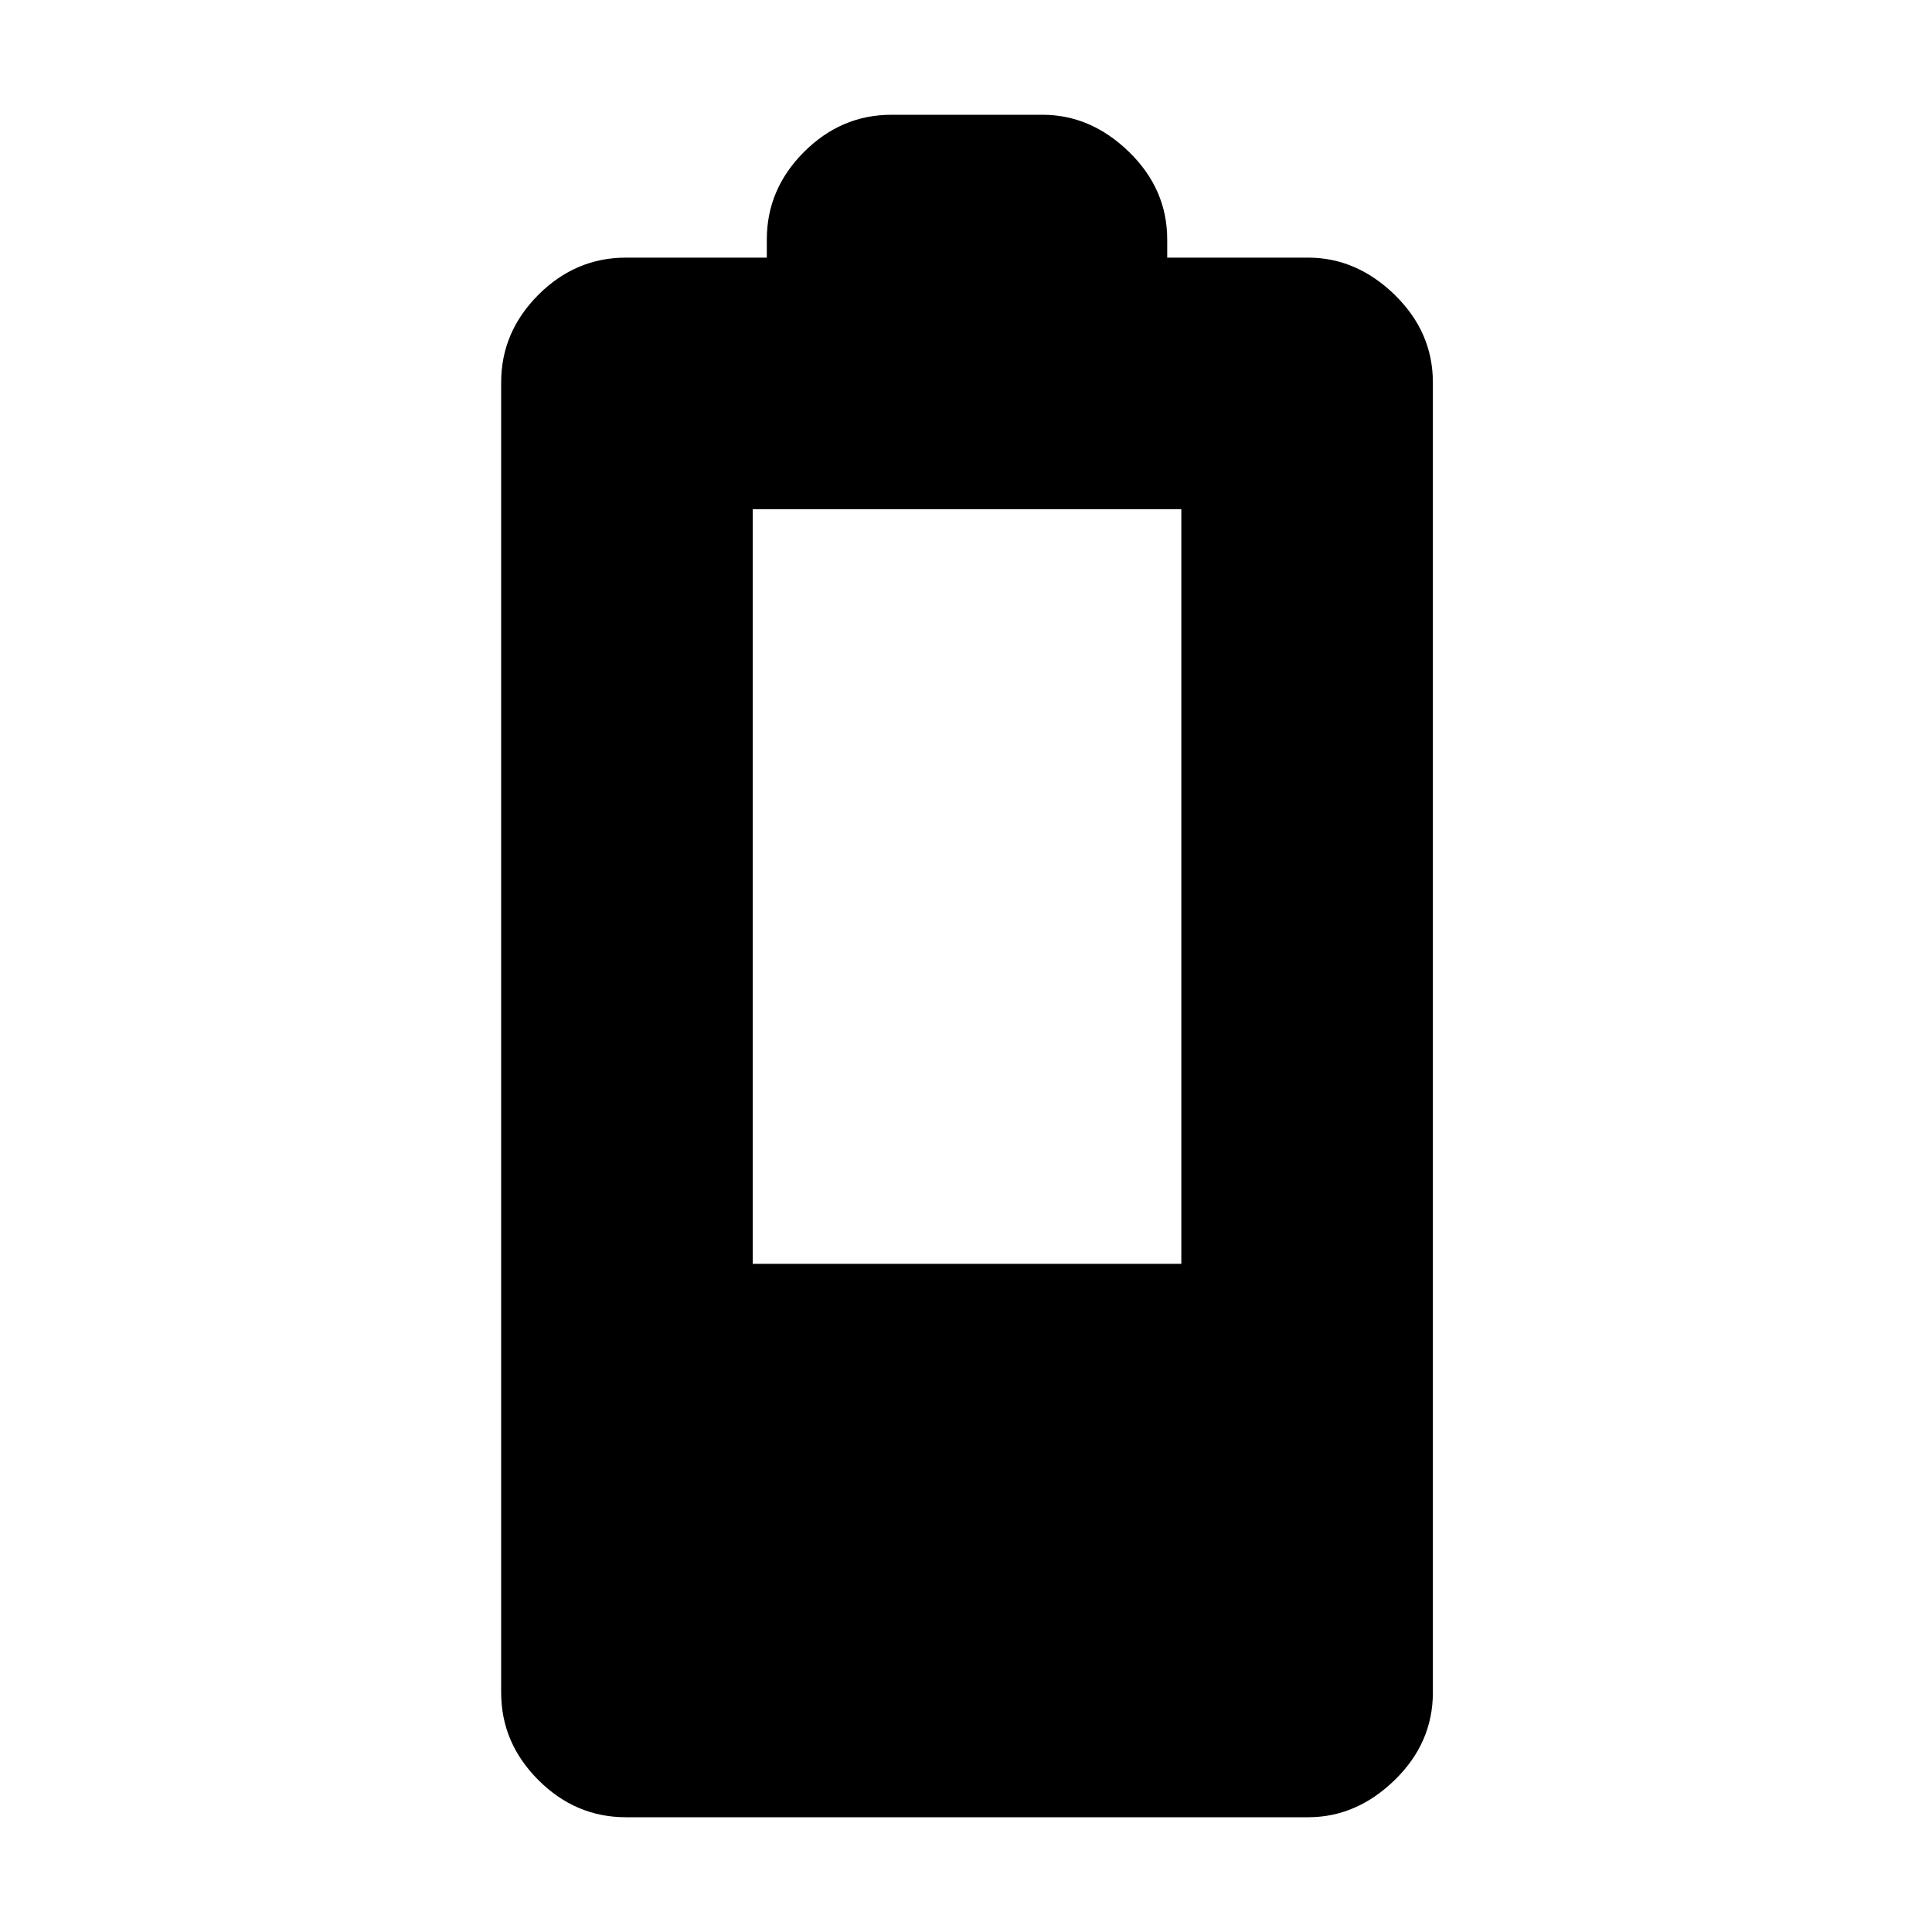 <svg xmlns="http://www.w3.org/2000/svg" height="20" width="20"><path d="M6.479 18.812Q5.958 18.812 5.573 18.427Q5.188 18.042 5.188 17.521V3.958Q5.188 3.438 5.573 3.052Q5.958 2.667 6.479 2.667H7.938V2.479Q7.938 1.958 8.323 1.573Q8.708 1.188 9.229 1.188H10.792Q11.292 1.188 11.688 1.573Q12.083 1.958 12.083 2.479V2.667H13.542Q14.042 2.667 14.438 3.052Q14.833 3.438 14.833 3.958V17.521Q14.833 18.042 14.438 18.427Q14.042 18.812 13.542 18.812ZM7.792 13.083H12.229V5.271H7.792Z"/></svg>